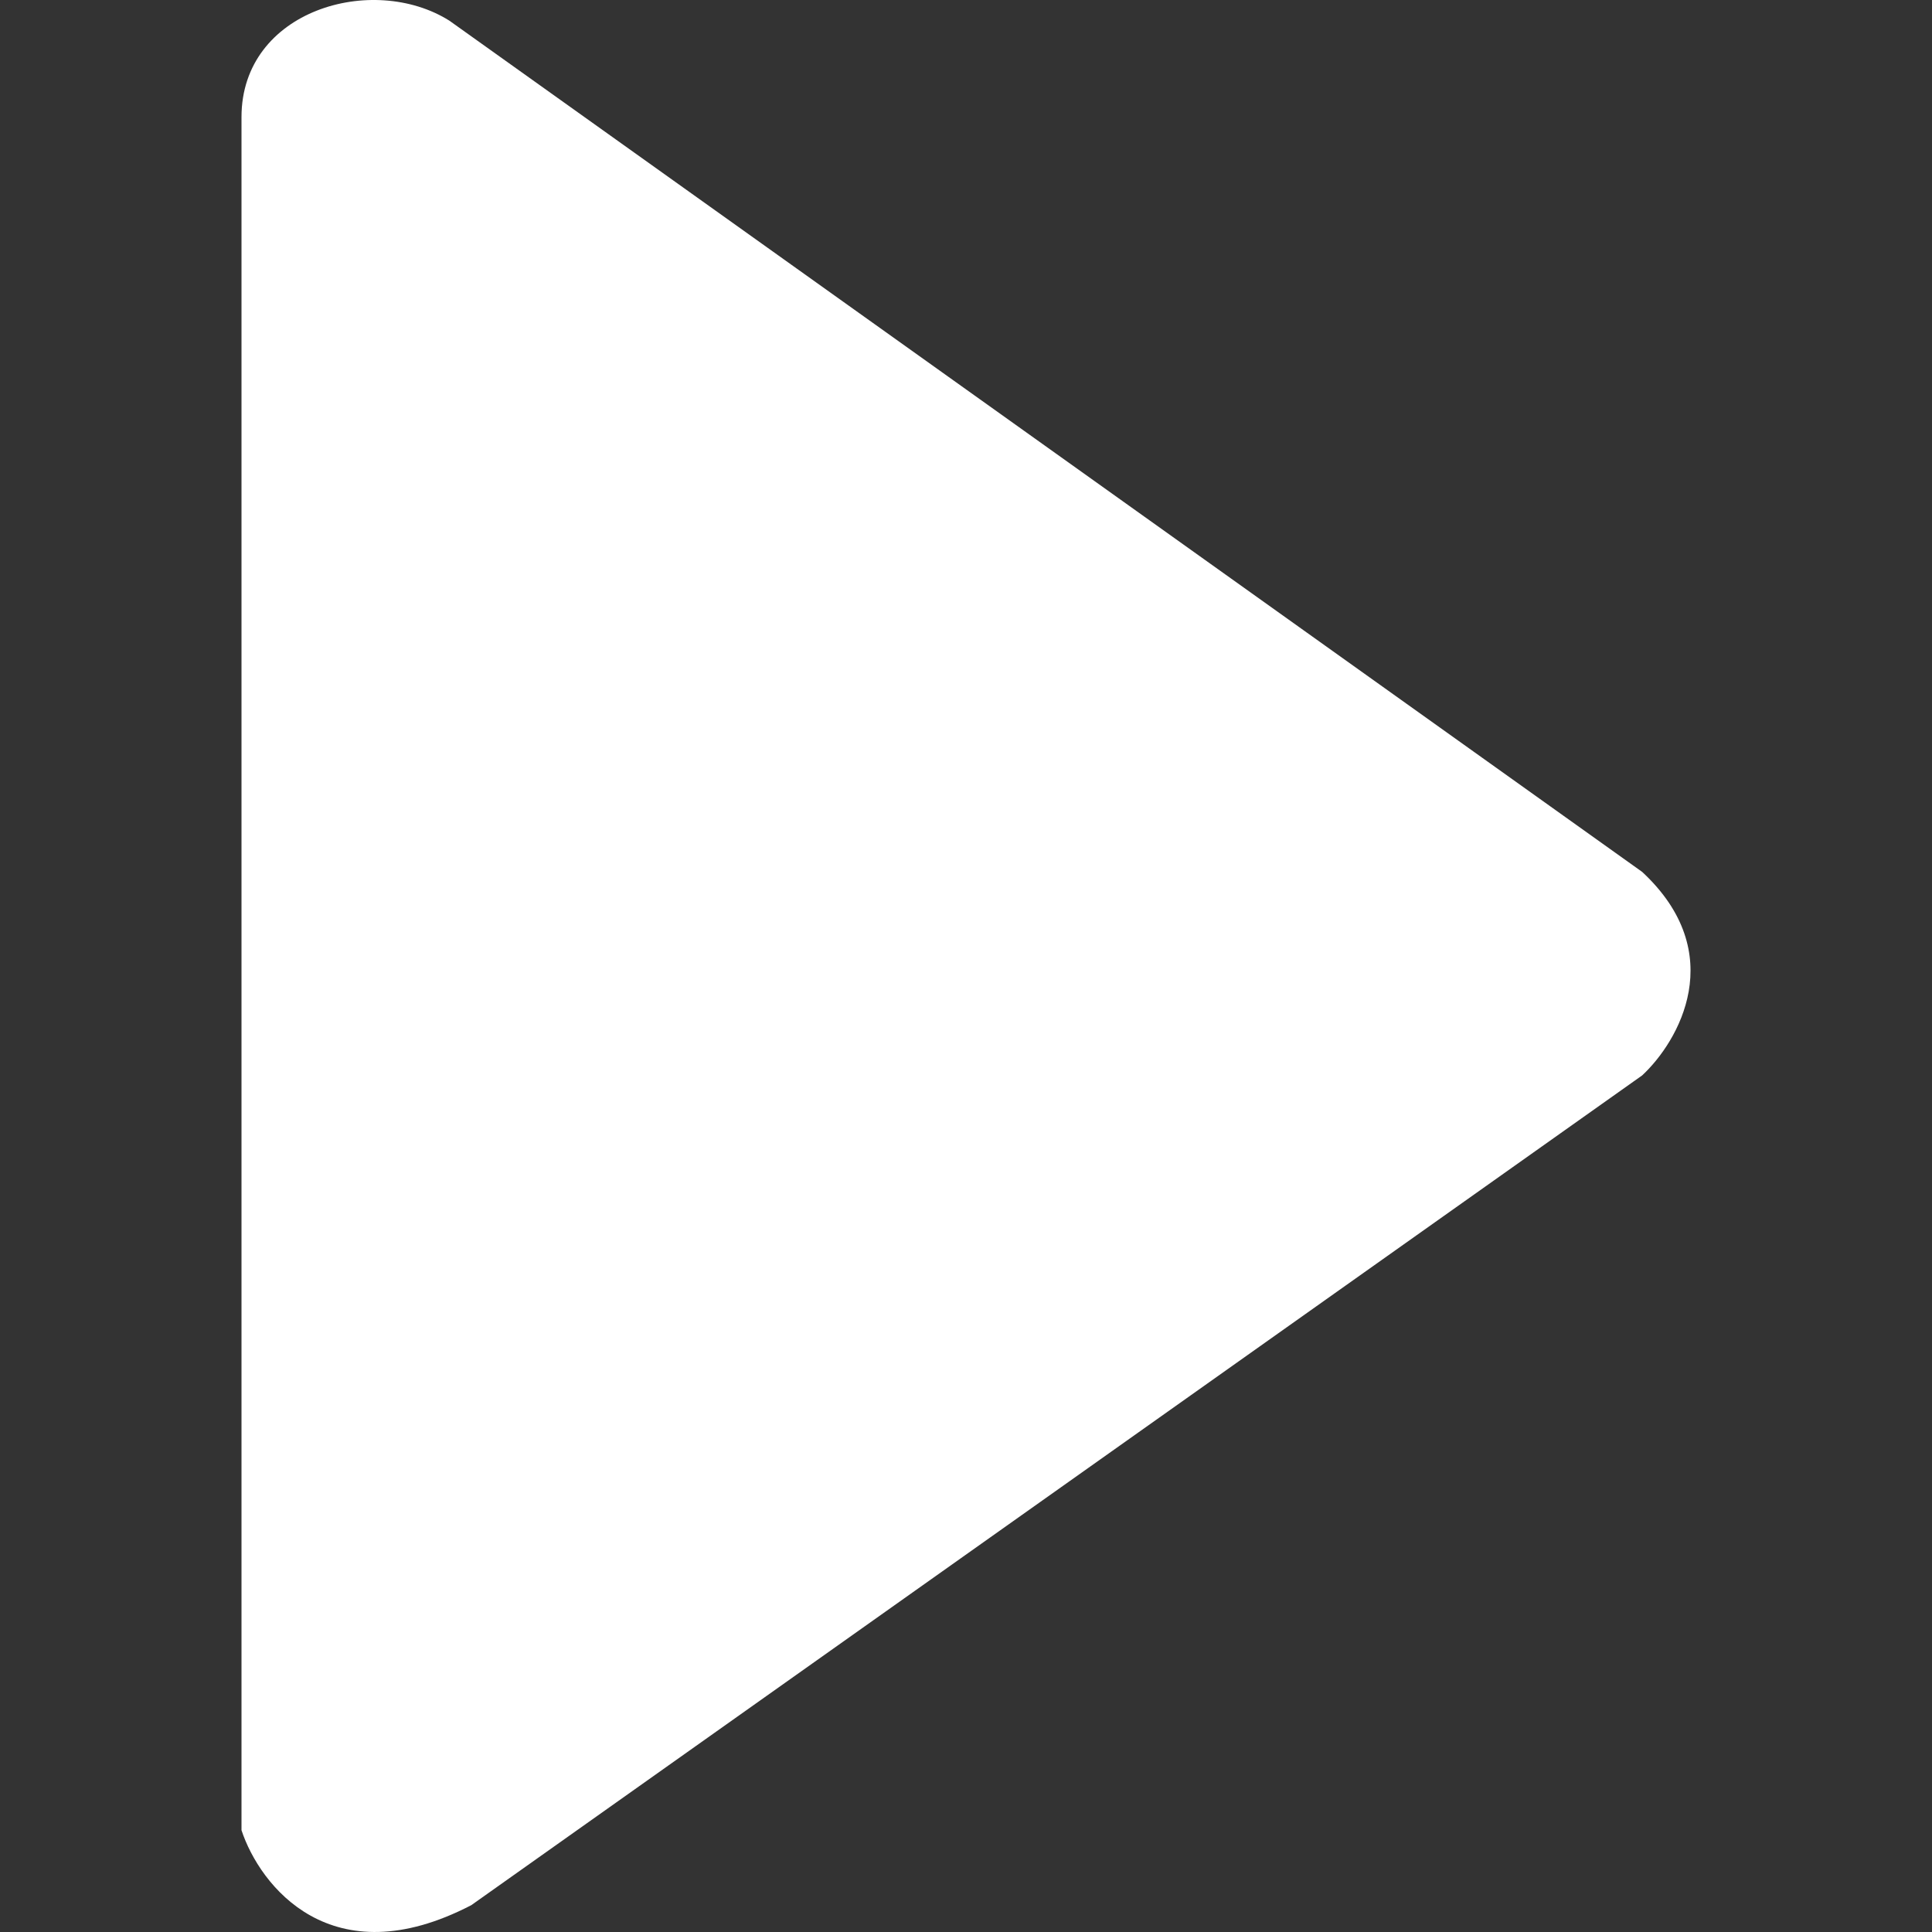 <svg id="Layer_1" data-name="Layer 1" xmlns="http://www.w3.org/2000/svg" viewBox="0 0 720 720"><rect x="0" y="0" width="720" height="720" fill="#333333" stroke="none"/><path fill="#fff" class="cls-1" d="M90,682.07V43.63c0-39.91,48.94-53.87,77.48-35.92L612,324.94c32.62,30.33,13.59,63.18,0,75.82L175.64,710C123.44,737.13,96.8,702.68,90,682.07Z"/></svg>
